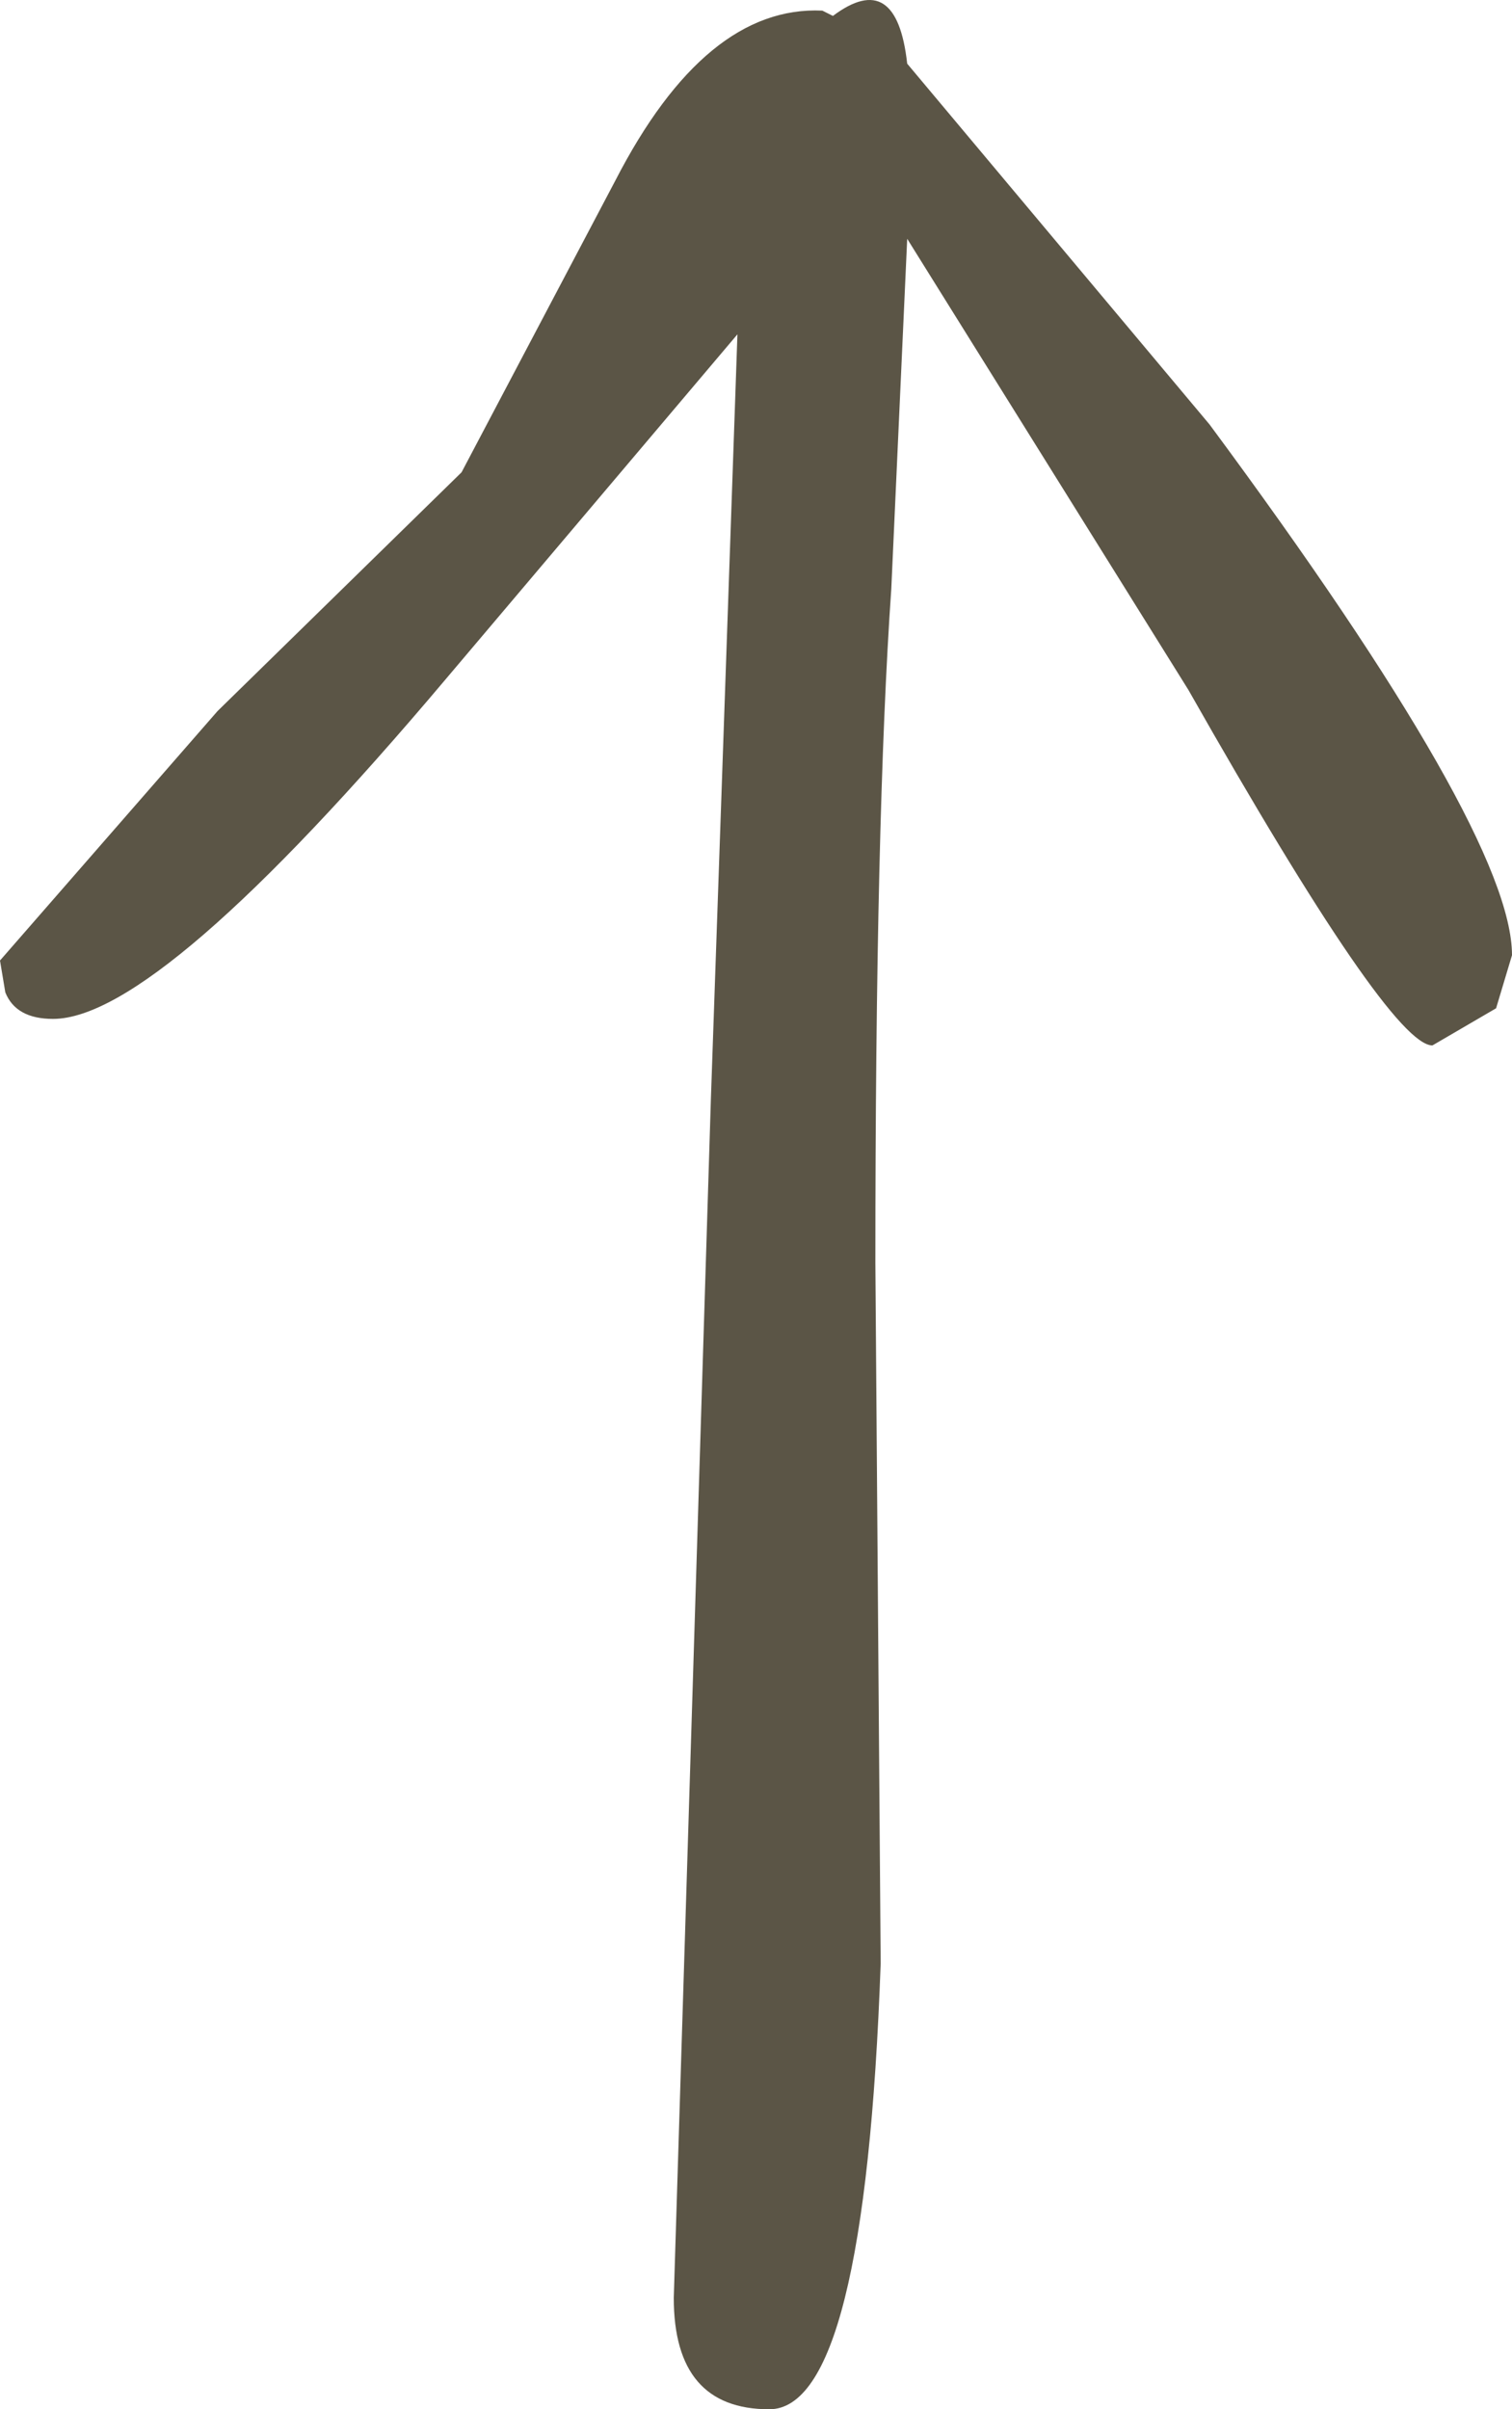 <?xml version="1.0" encoding="UTF-8" standalone="no"?>
<svg xmlns:xlink="http://www.w3.org/1999/xlink" height="22.7px" width="14.25px" xmlns="http://www.w3.org/2000/svg">
  <g transform="matrix(1.0, 0.0, 0.0, 1.0, 7.1, 11.35)">
    <path d="M0.75 -11.2 Q1.35 -11.65 1.45 -10.75 L4.3 -7.35 Q7.15 -3.5 7.15 -2.35 L7.0 -1.85 6.4 -1.5 Q6.0 -1.5 4.1 -4.85 L1.45 -9.1 1.3 -5.8 Q1.15 -3.65 1.15 0.55 L1.2 7.15 Q1.05 11.35 0.15 11.35 -0.75 11.35 -0.75 10.3 L-0.4 -1.0 -0.15 -8.2 -2.9 -4.95 Q-5.6 -1.75 -6.6 -1.75 -6.95 -1.75 -7.05 -2.0 L-7.1 -2.3 -5.05 -4.65 -2.75 -6.9 -1.3 -9.65 Q-0.45 -11.3 0.65 -11.25 L0.75 -11.2" fill="#5b5546" fill-rule="evenodd" stroke="none"/>
  </g>
</svg>
